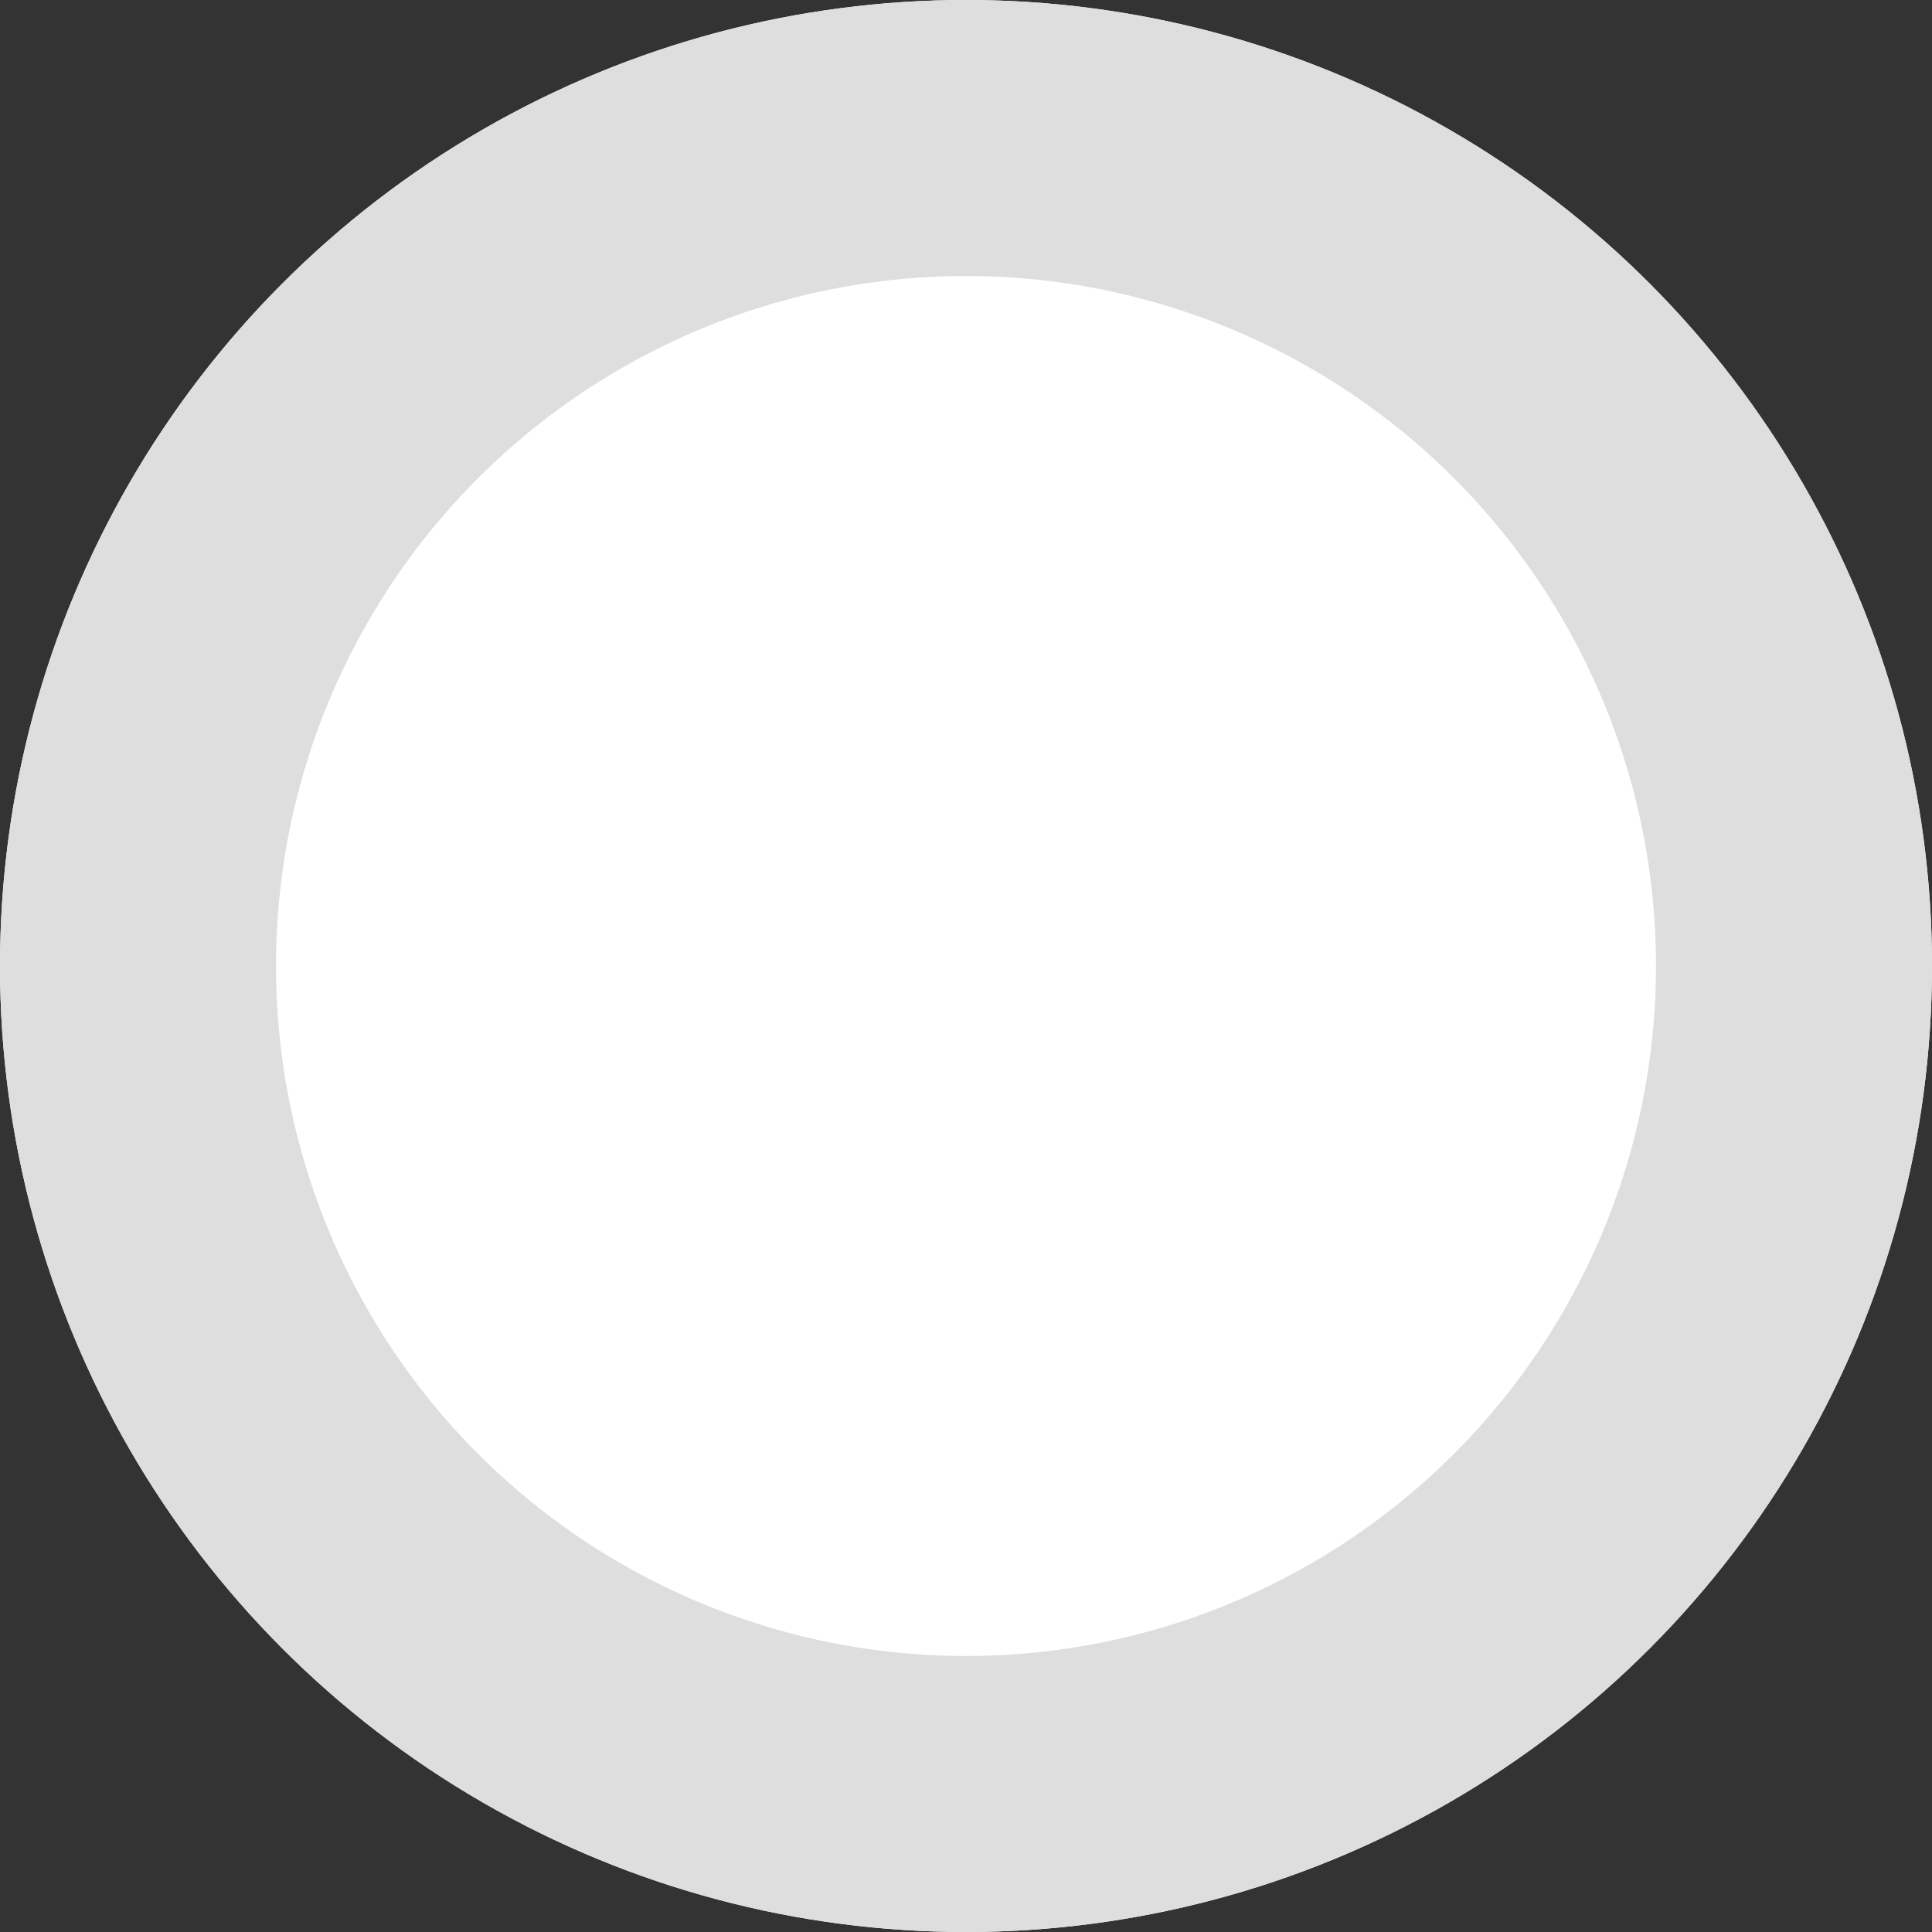 <svg id="Layer_1" data-name="Layer 1" xmlns="http://www.w3.org/2000/svg" viewBox="0 0 396.621 396.621"><rect x="0" y="0" width="396.621" height="396.621" fill="#333333" stroke="none"/><defs><style>.cls-1,.cls-2{fill:#fff;}.cls-2{stroke:#dedede;stroke-width:56.66px;}</style></defs><g id="Ellipse_123" data-name="Ellipse 123"><circle class="cls-1" cx="198.31" cy="198.31" r="198.31"/><circle class="cls-2" cx="198.31" cy="198.31" r="169.98"/></g></svg>